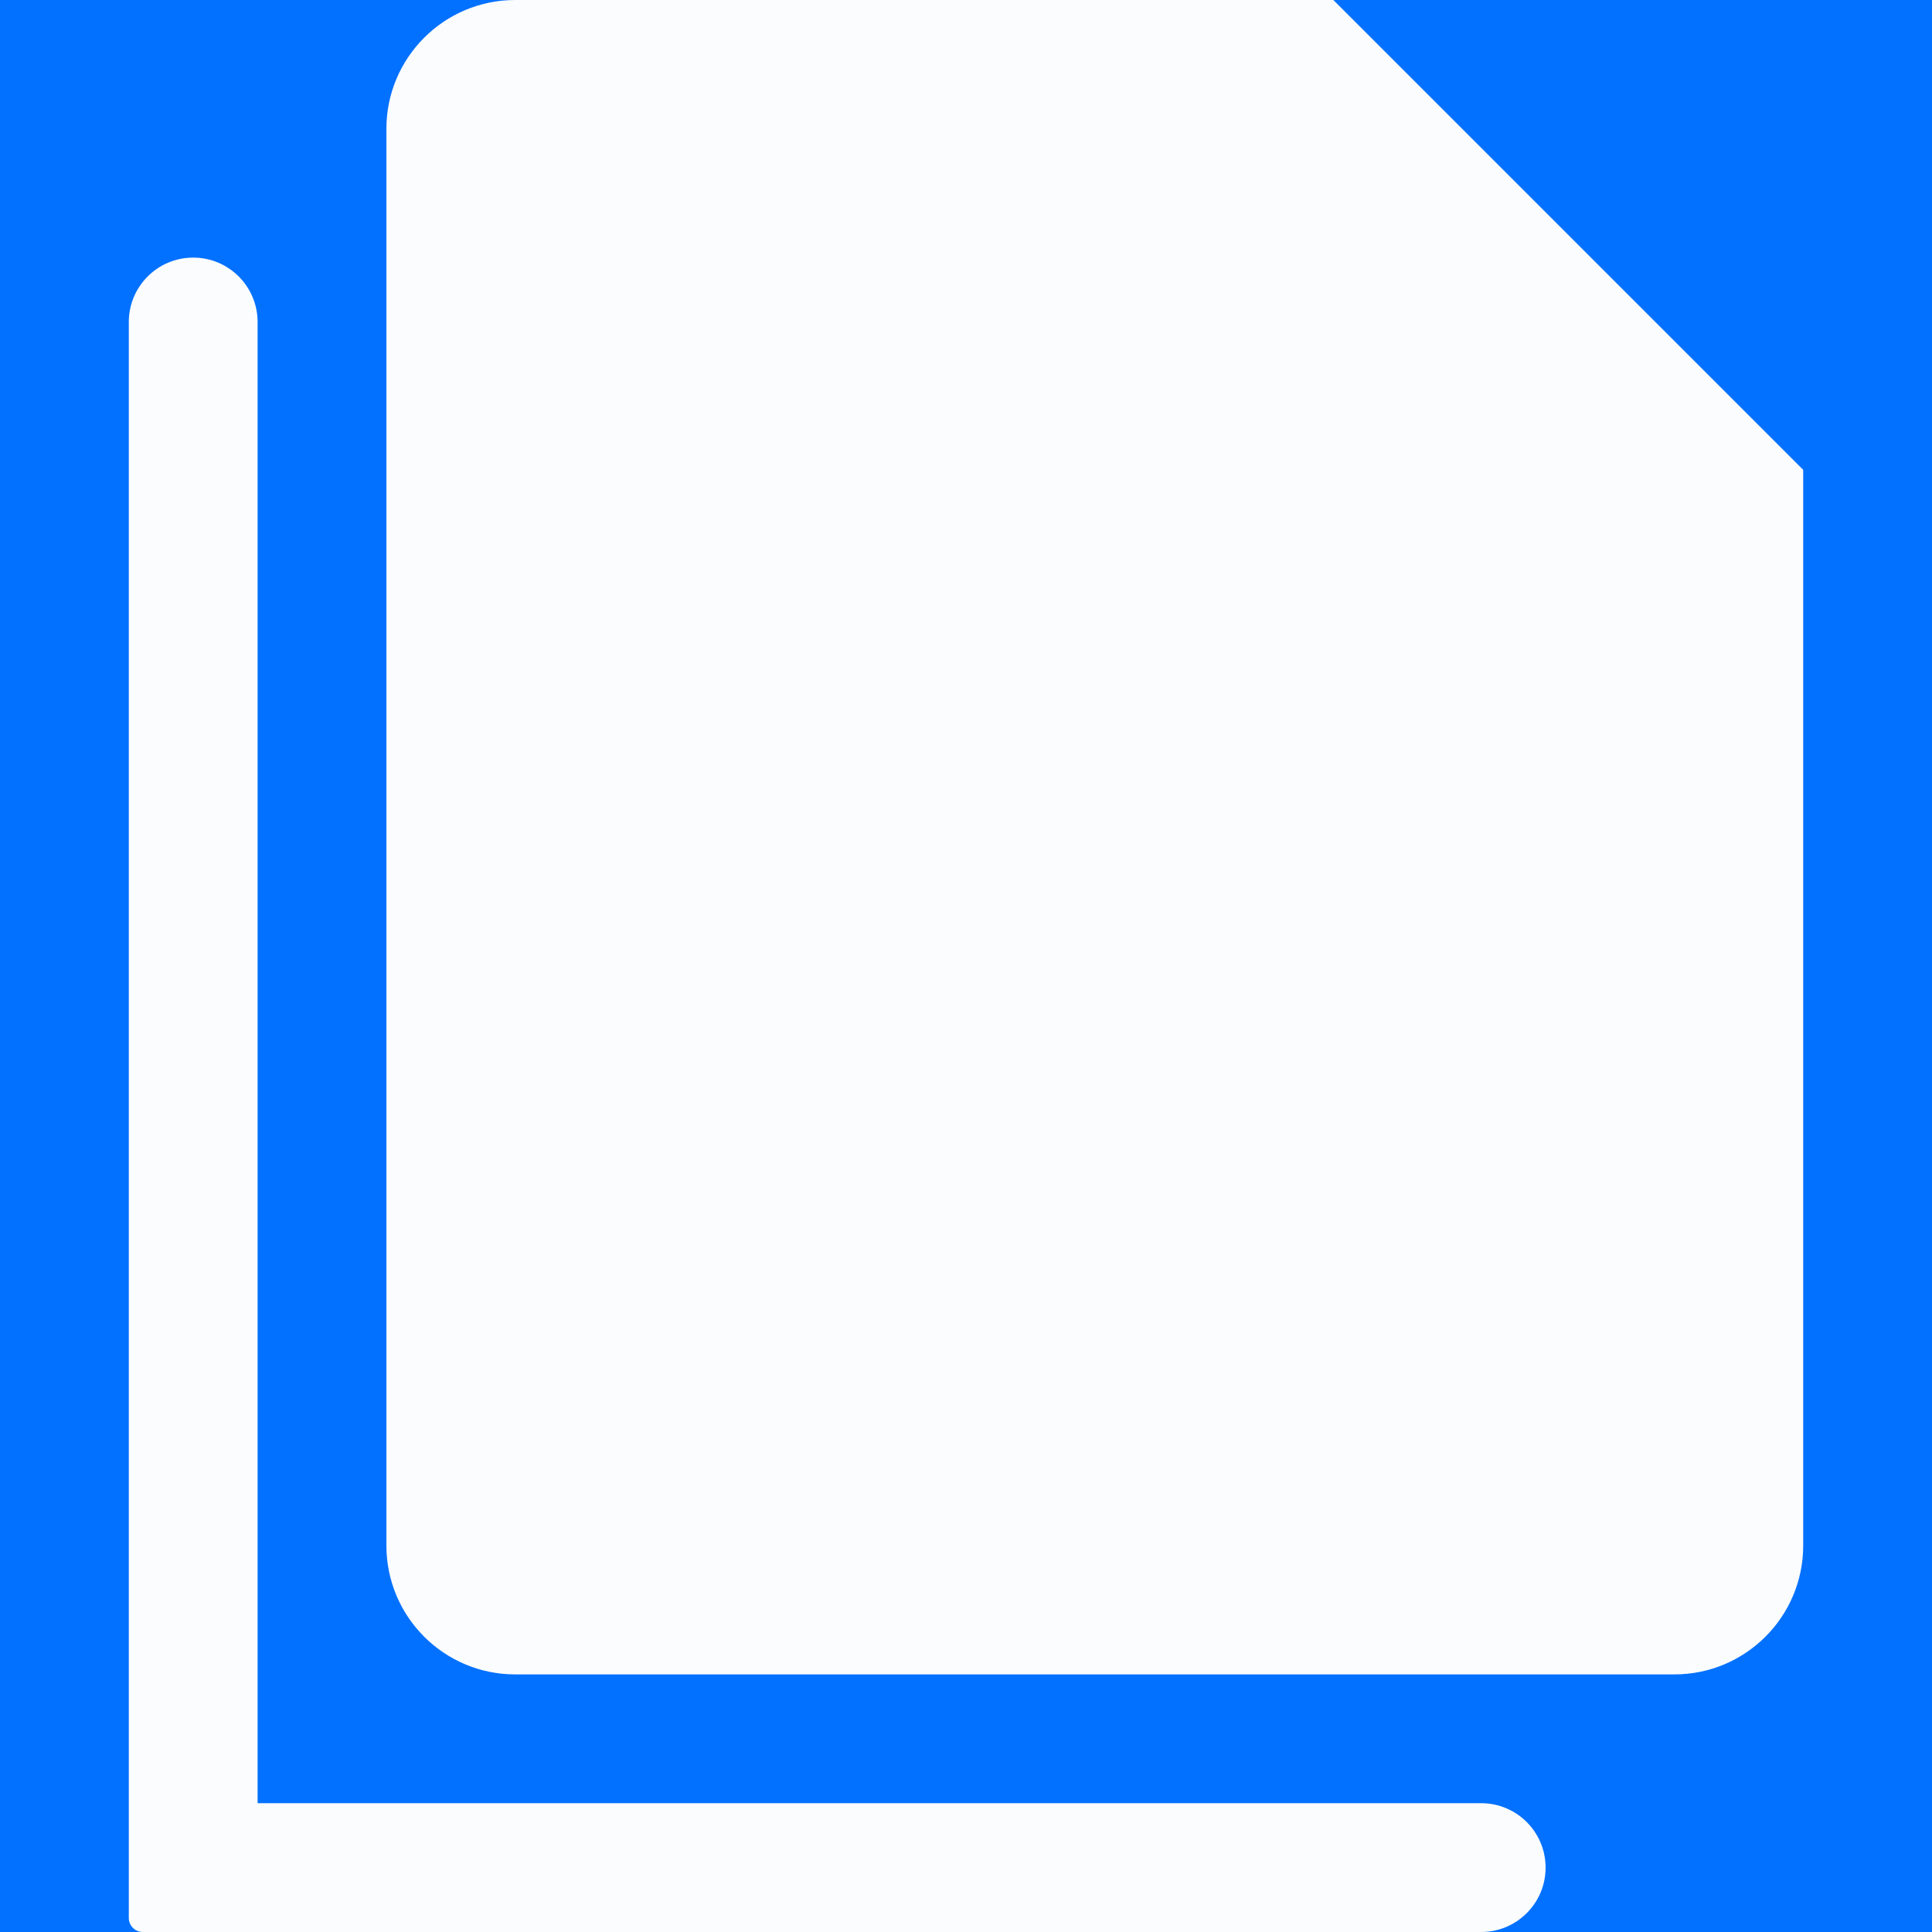 <svg width="15" height="15" viewBox="0 0 15 15" fill="none" xmlns="http://www.w3.org/2000/svg">
<rect width="15" height="15" fill="#0371FF"/>
<path fill-rule="evenodd" clip-rule="evenodd" d="M14 3.648L10.352 0H4C3.448 0 3 0.448 3 1V12C3 12.552 3.448 13 4 13H13C13.552 13 14 12.552 14 12V3.648ZM2 2.5C2 2.224 1.776 2 1.5 2C1.224 2 1 2.224 1 2.5V14.891C1 14.951 1.049 15 1.109 15H11.5C11.776 15 12 14.776 12 14.5C12 14.224 11.776 14 11.5 14H2V2.5Z" fill="#FBFCFD"/>
</svg>
